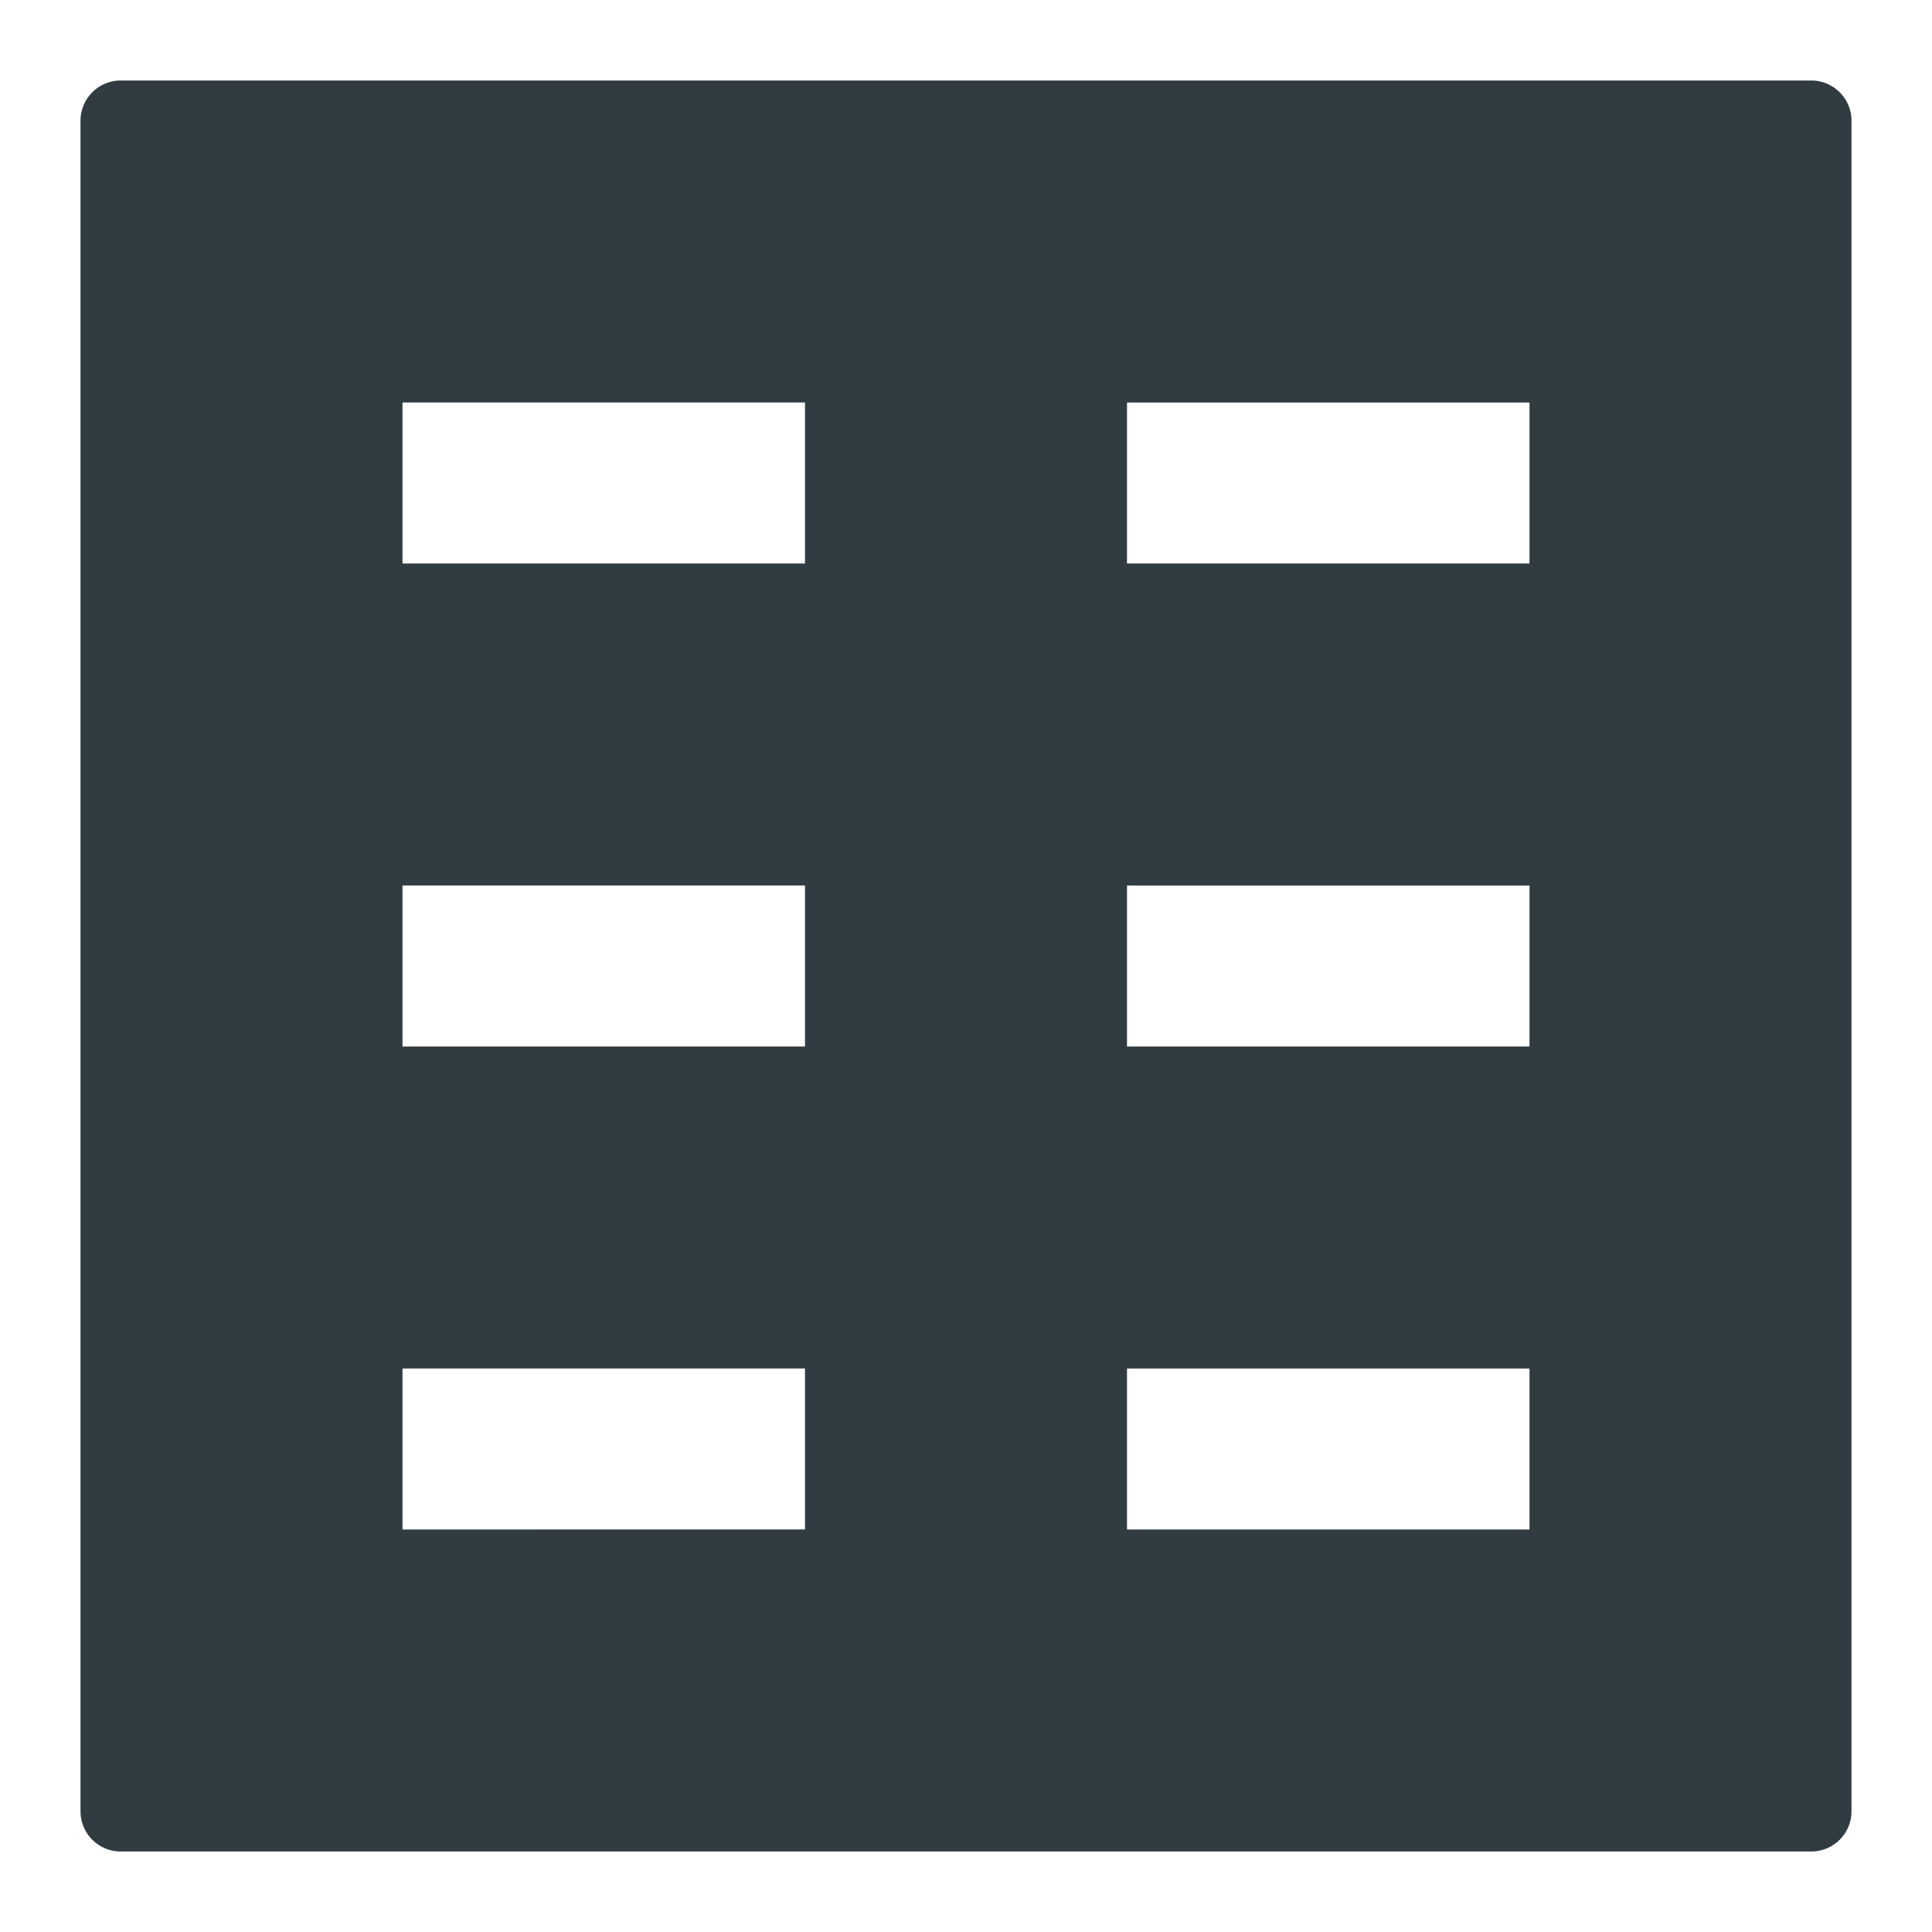 <svg xmlns="http://www.w3.org/2000/svg" viewBox="0 0 24 24">
  <title>Palette</title>
  <g id="Palette">
    <path d="M22.5,1H1.5a.5.5,0,0,0-.5.5v21a.5.5,0,0,0,.5.5h21a.5.5,0,0,0,.5-.5V1.5A.5.5,0,0,0,22.5,1ZM5,19V17h5v2Zm5-6H5V11h5Zm4-2h5v2H14Zm0-6h5V7H14ZM10,7H5V5h5Zm4,10h5v2H14Z" style="fill: #303c42"/>
  </g>
</svg>
